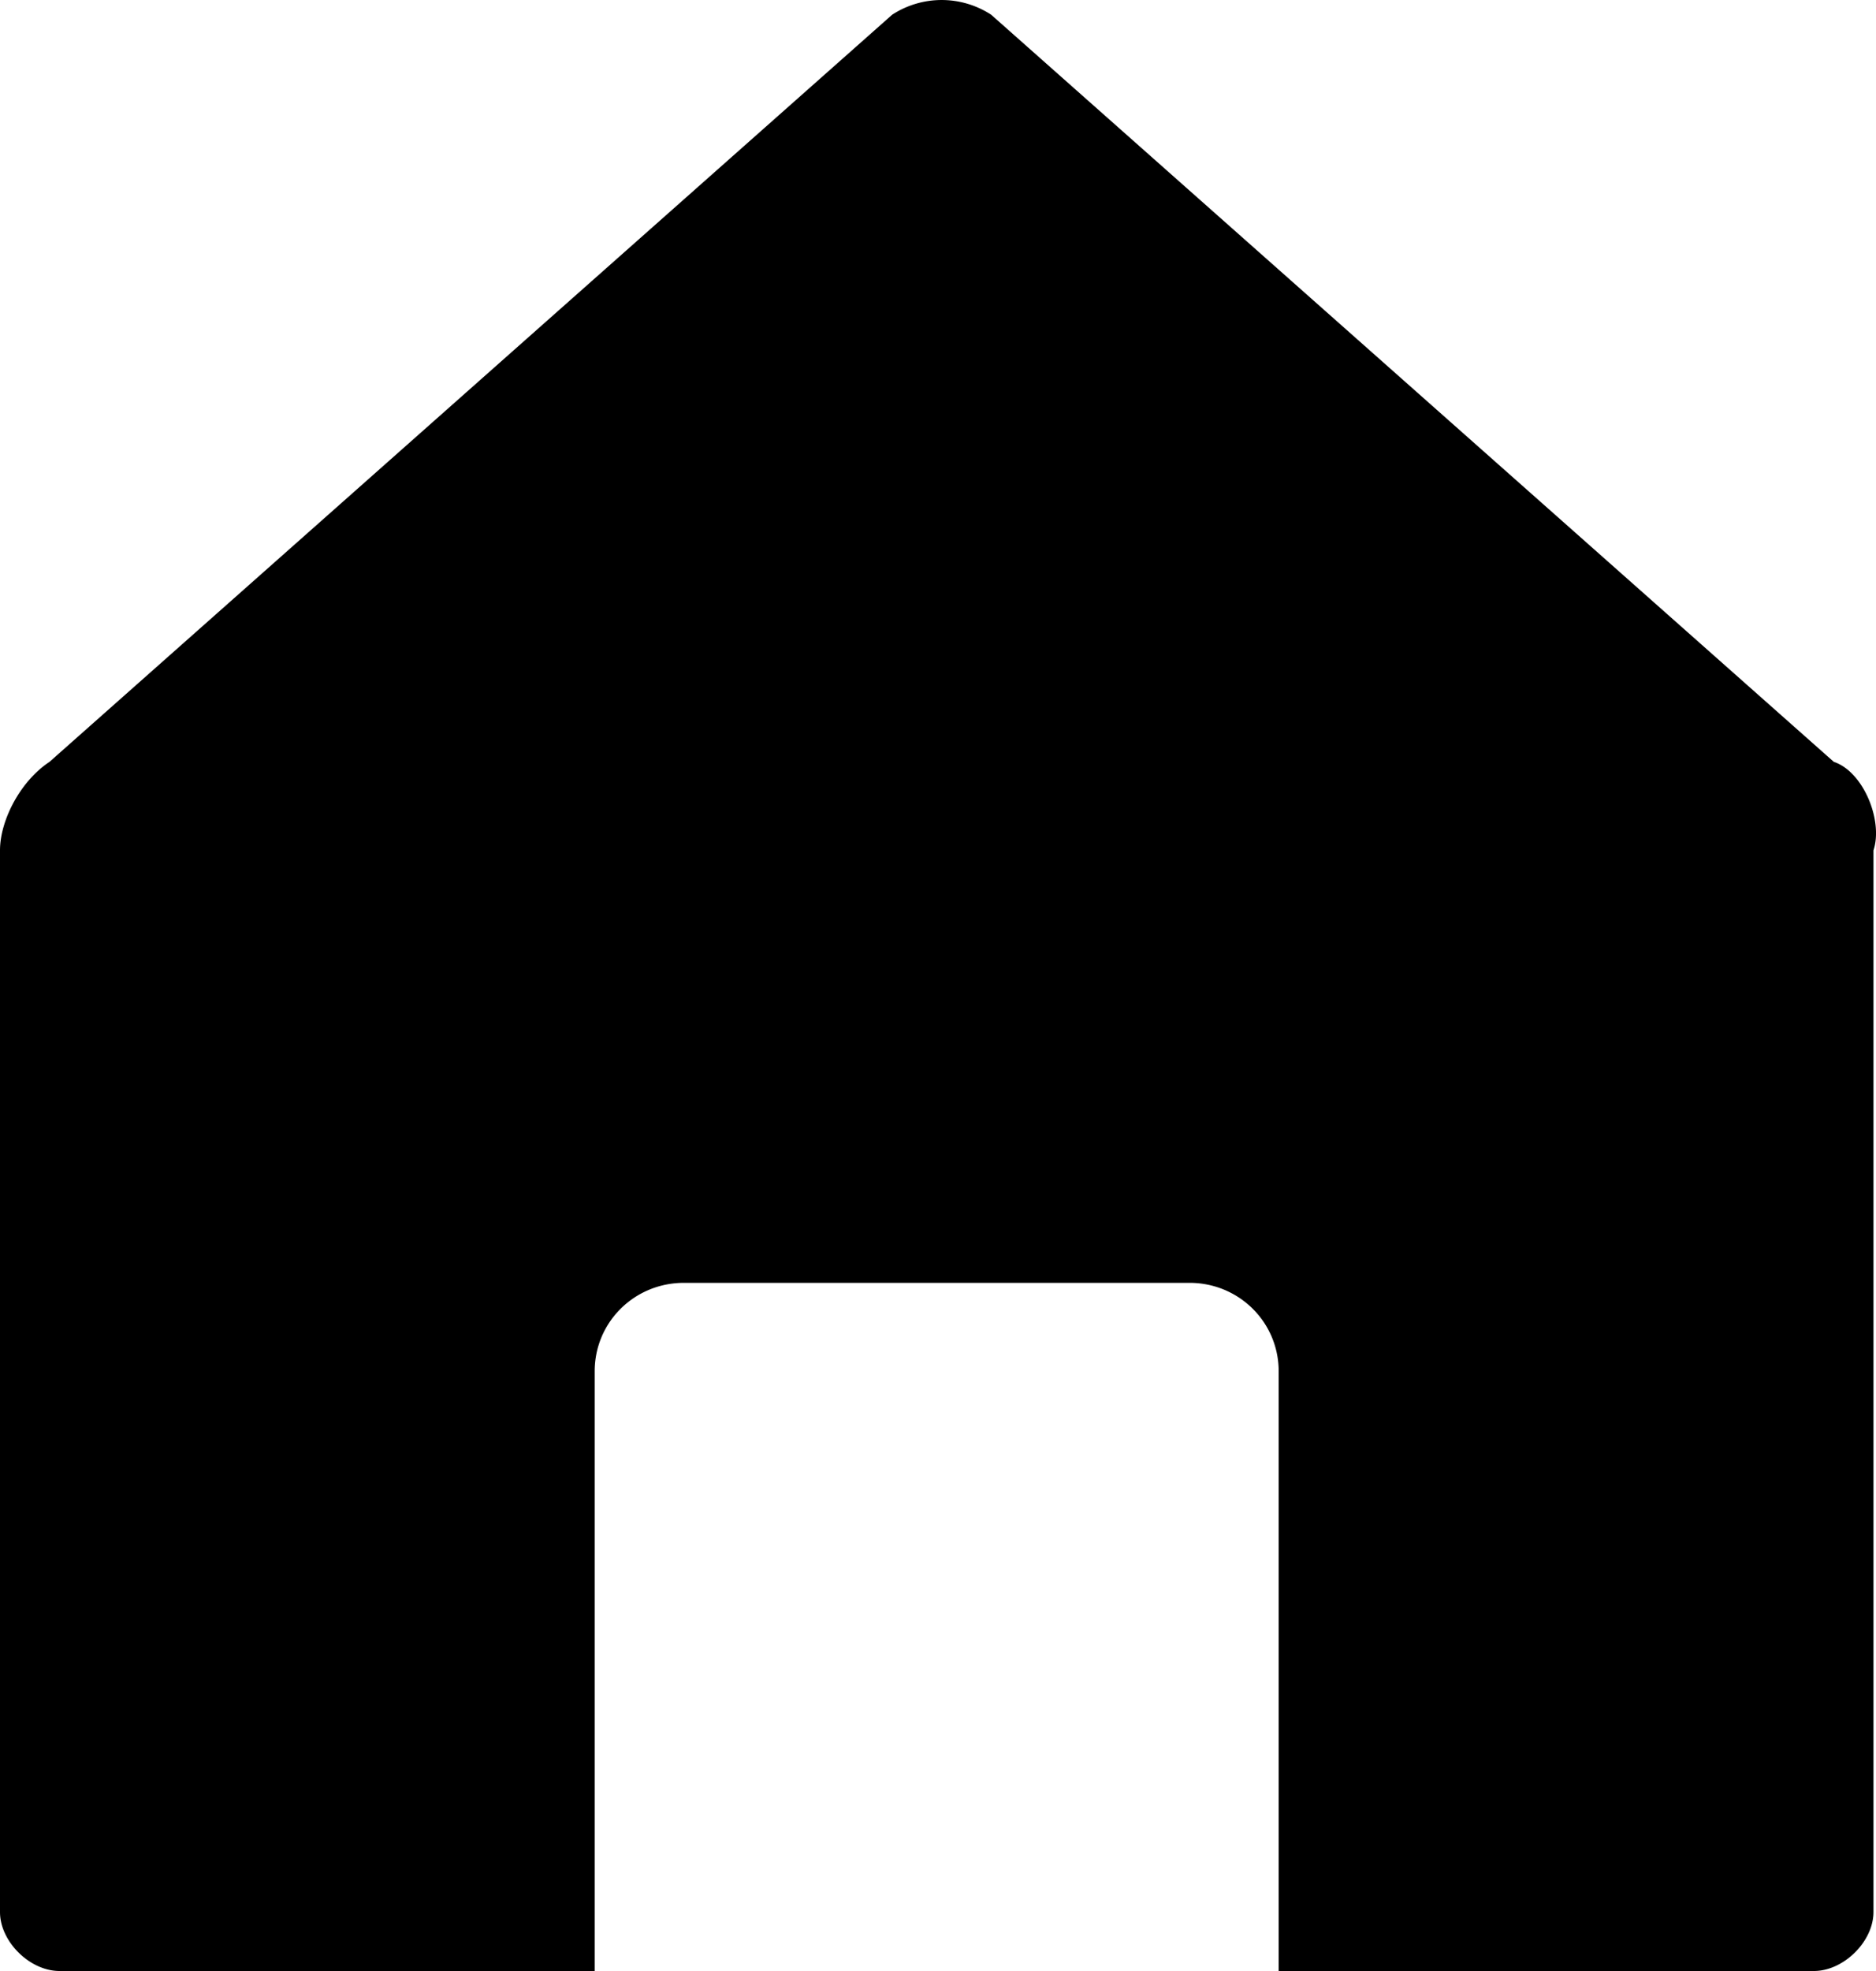 <svg xmlns:xlink="http://www.w3.org/1999/xlink" xmlns="http://www.w3.org/2000/svg" height="21" width="20" role="presentation"><defs><svg id="managed-icon__home" fill="currentcolor" viewBox="0 0 20 21">
  <path d="M19.55 8.117L10.567.157a.967.967 0 0 0-1.056 0L.528 8.117C.211 8.327 0 8.746 0 9.06v11.312c0 .314.317.628.634.628H6.34v-6.389c0-.524.423-.943.952-.943h5.389c.528 0 .951.42.951.943V21h5.706c.317 0 .635-.314.635-.628V9.06c.105-.314-.106-.838-.423-.943"></path>
</svg></defs><use href="#managed-icon__home"></use></svg>